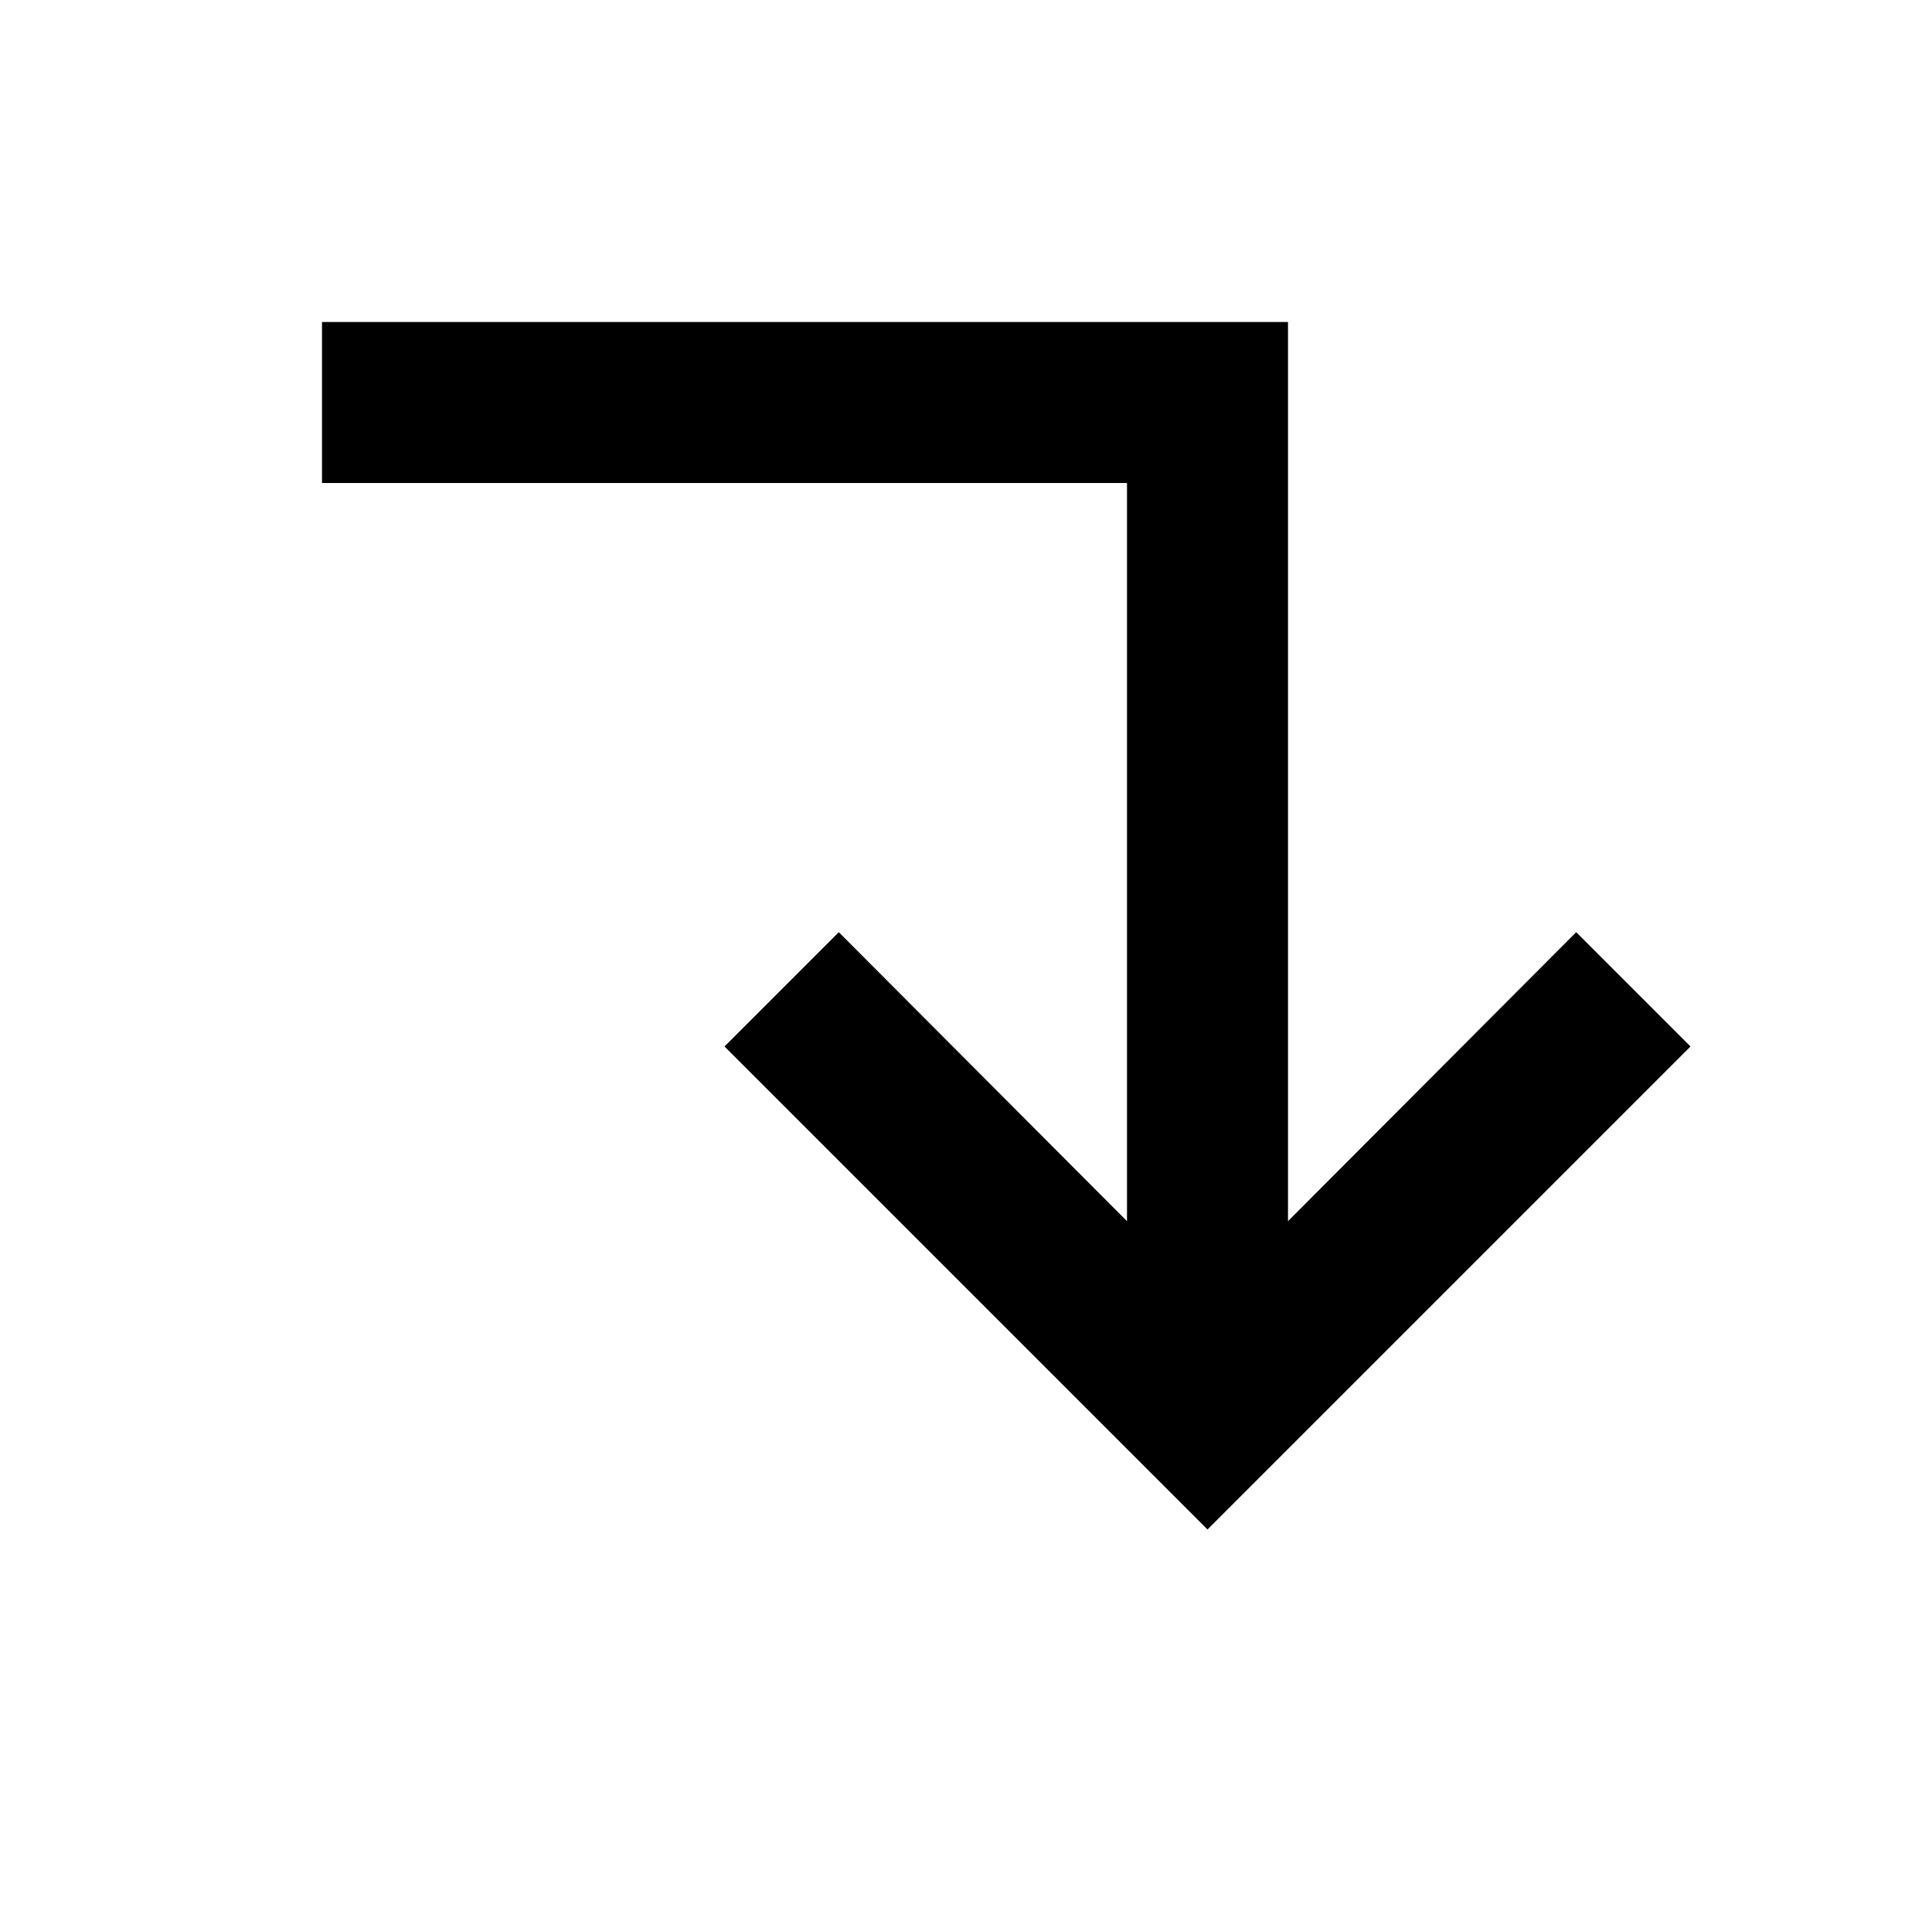 <svg width="24" height="24" viewBox="0 0 24 24" fill="none" xmlns="http://www.w3.org/2000/svg">
<path d="M9 13L10.42 11.58L14 15.17L14 6L4 6L4 4L16 4L16 15.17L19.58 11.58L21 13L15 19L9 13Z" fill="black"/>
</svg>
